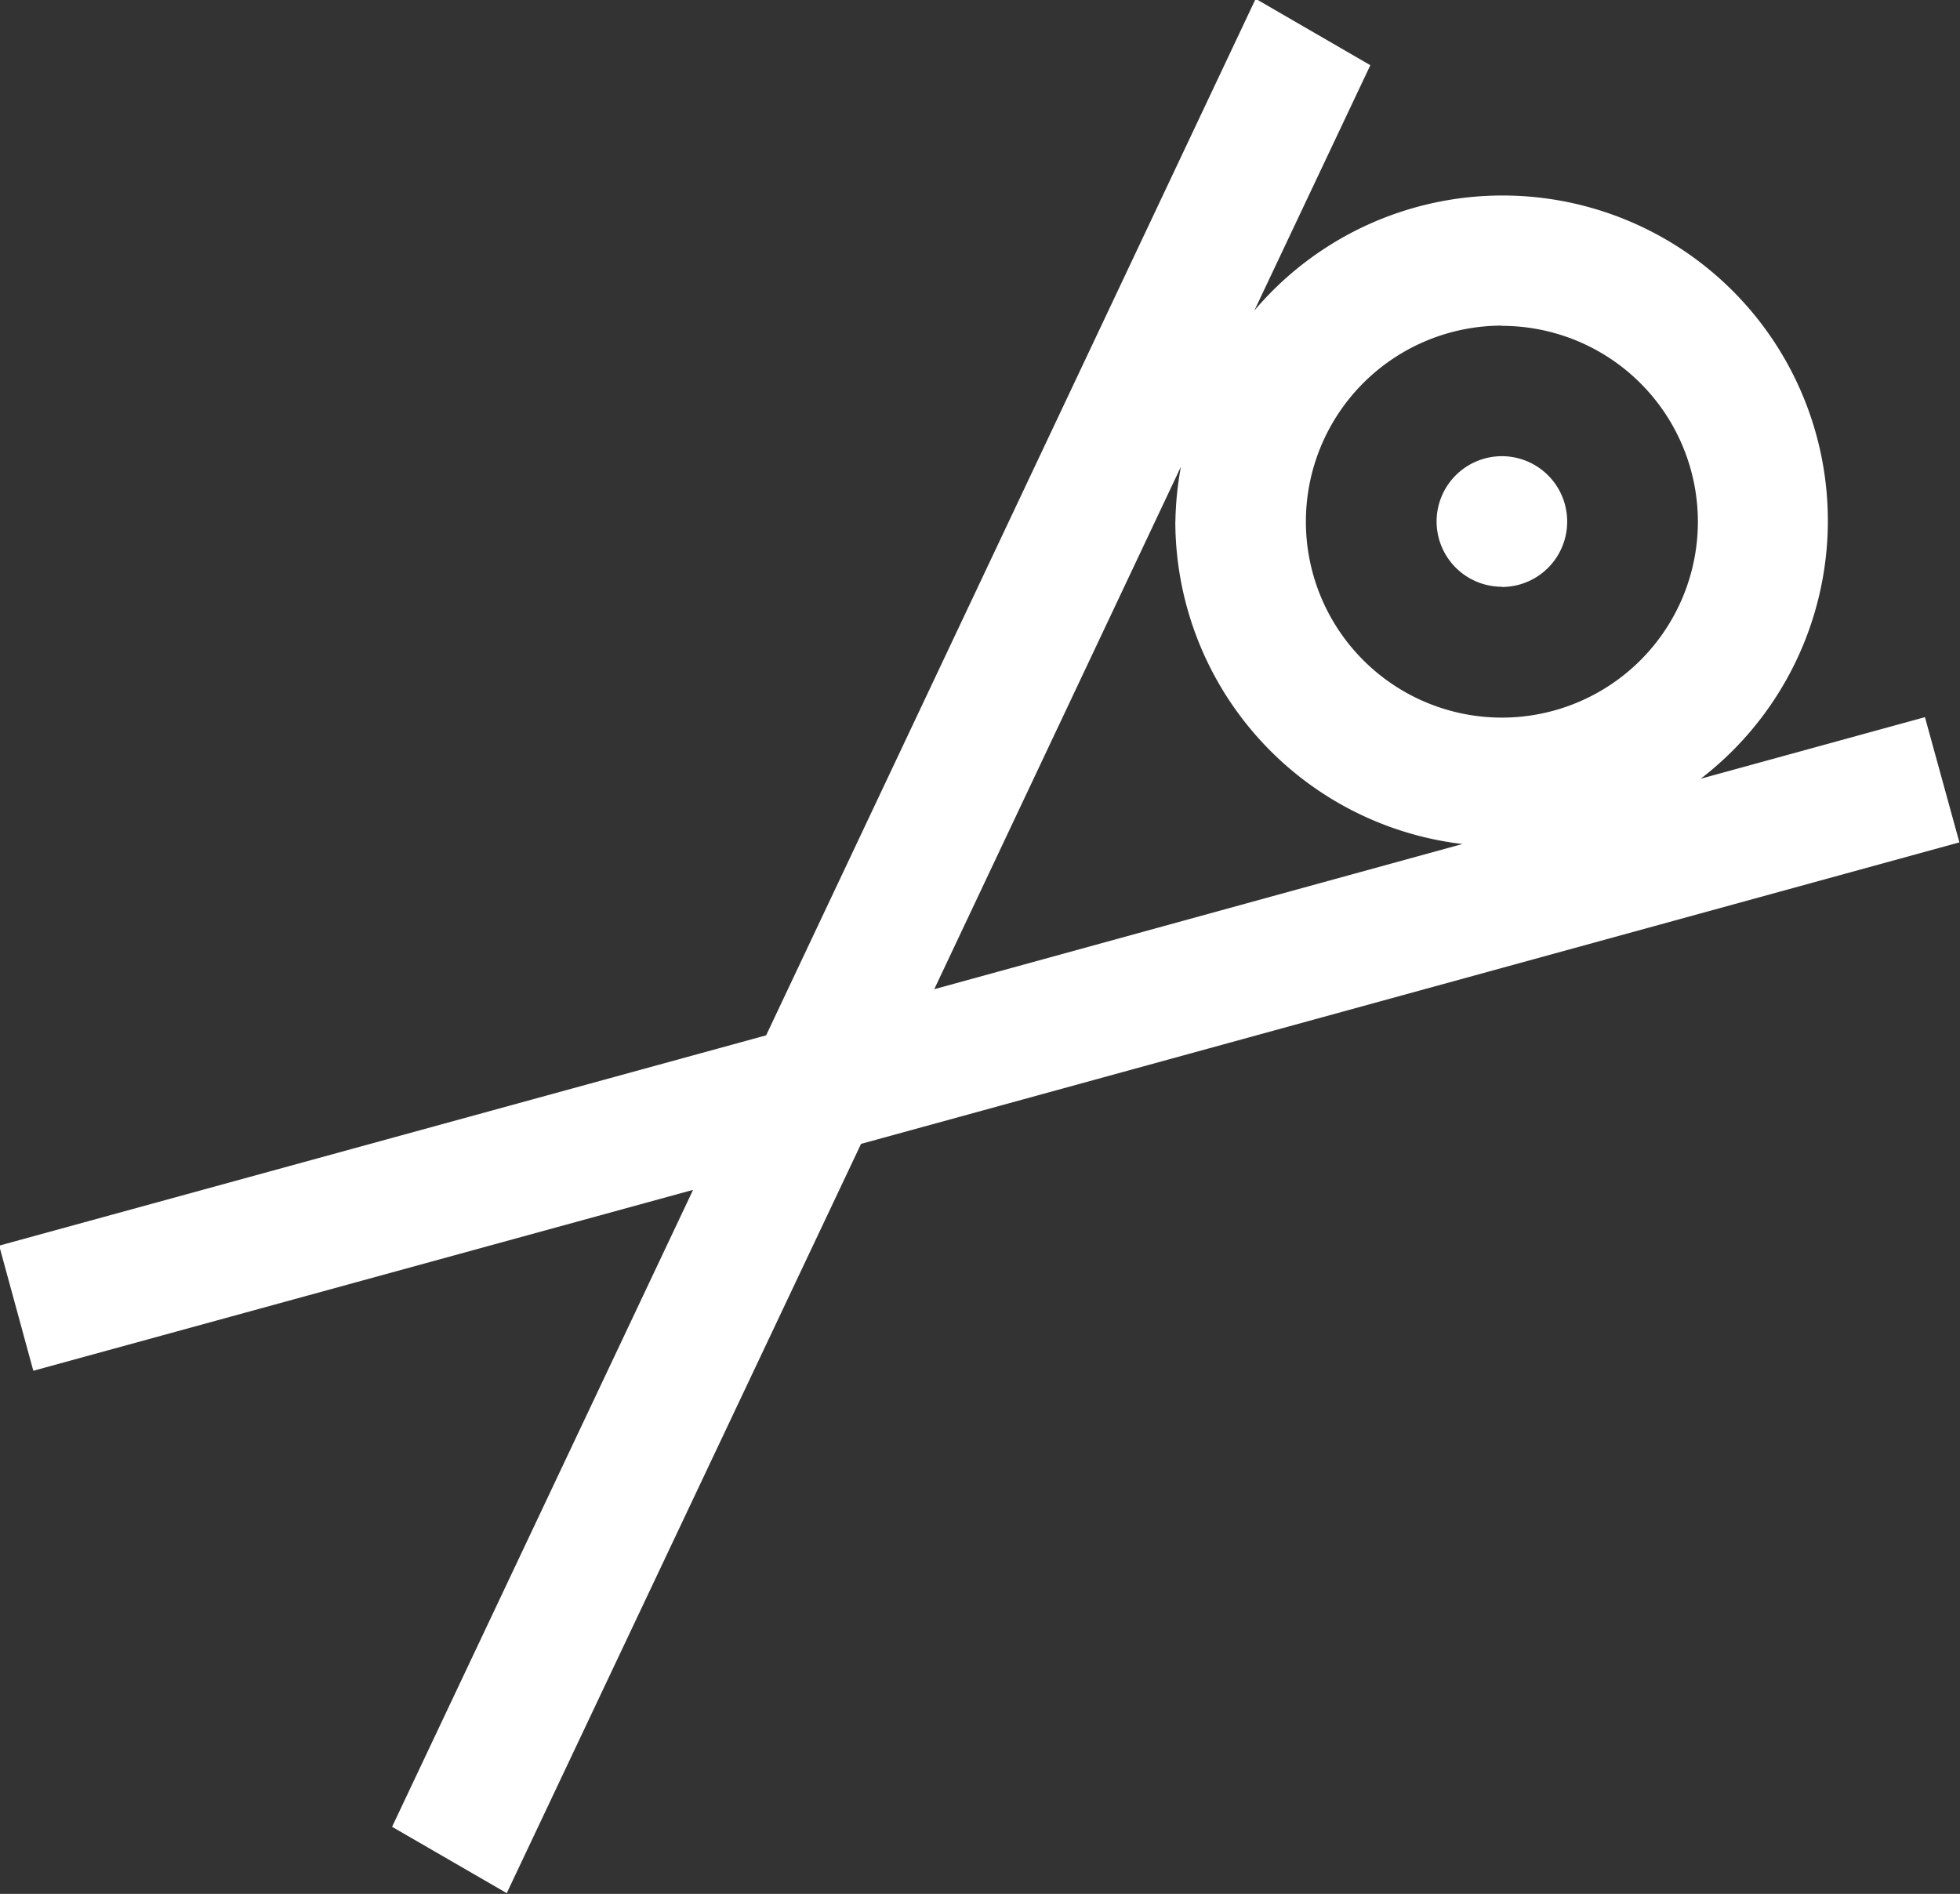 <svg xmlns="http://www.w3.org/2000/svg" width="26" height="25.125" viewBox="0 0 26 25.125">
  <rect x="0" y="0" width="26" height="25.125" fill="#333333" stroke="none"/>
<defs>
    <style>
      .cls-1 {
        fill: #fff;
        fill-rule: evenodd;
      }
    </style>
  </defs>
  <path id="sushi" class="cls-1" d="M119.617,998.3l-14.57,4-4.7,9.94-1.521-.88,3.993-8.45-8.752,2.4-0.453-1.66,10.174-2.79,6.494-13.751,1.521,0.881-1.538,3.254a4.315,4.315,0,1,1,5.92,6.212l2.975-.817Zm-10.4-4.255a4.36,4.36,0,0,1,.073-0.728l-3.272,6.931,7.006-1.926A4.315,4.315,0,0,1,109.216,994.047Zm4.331-2.6a2.6,2.6,0,1,0,2.6,2.6A2.6,2.6,0,0,0,113.547,991.448Zm0,3.464a0.866,0.866,0,1,1,.866-0.865A0.866,0.866,0,0,1,113.547,994.912Z" transform="translate(-93.625 -987.125)"/>
</svg>
